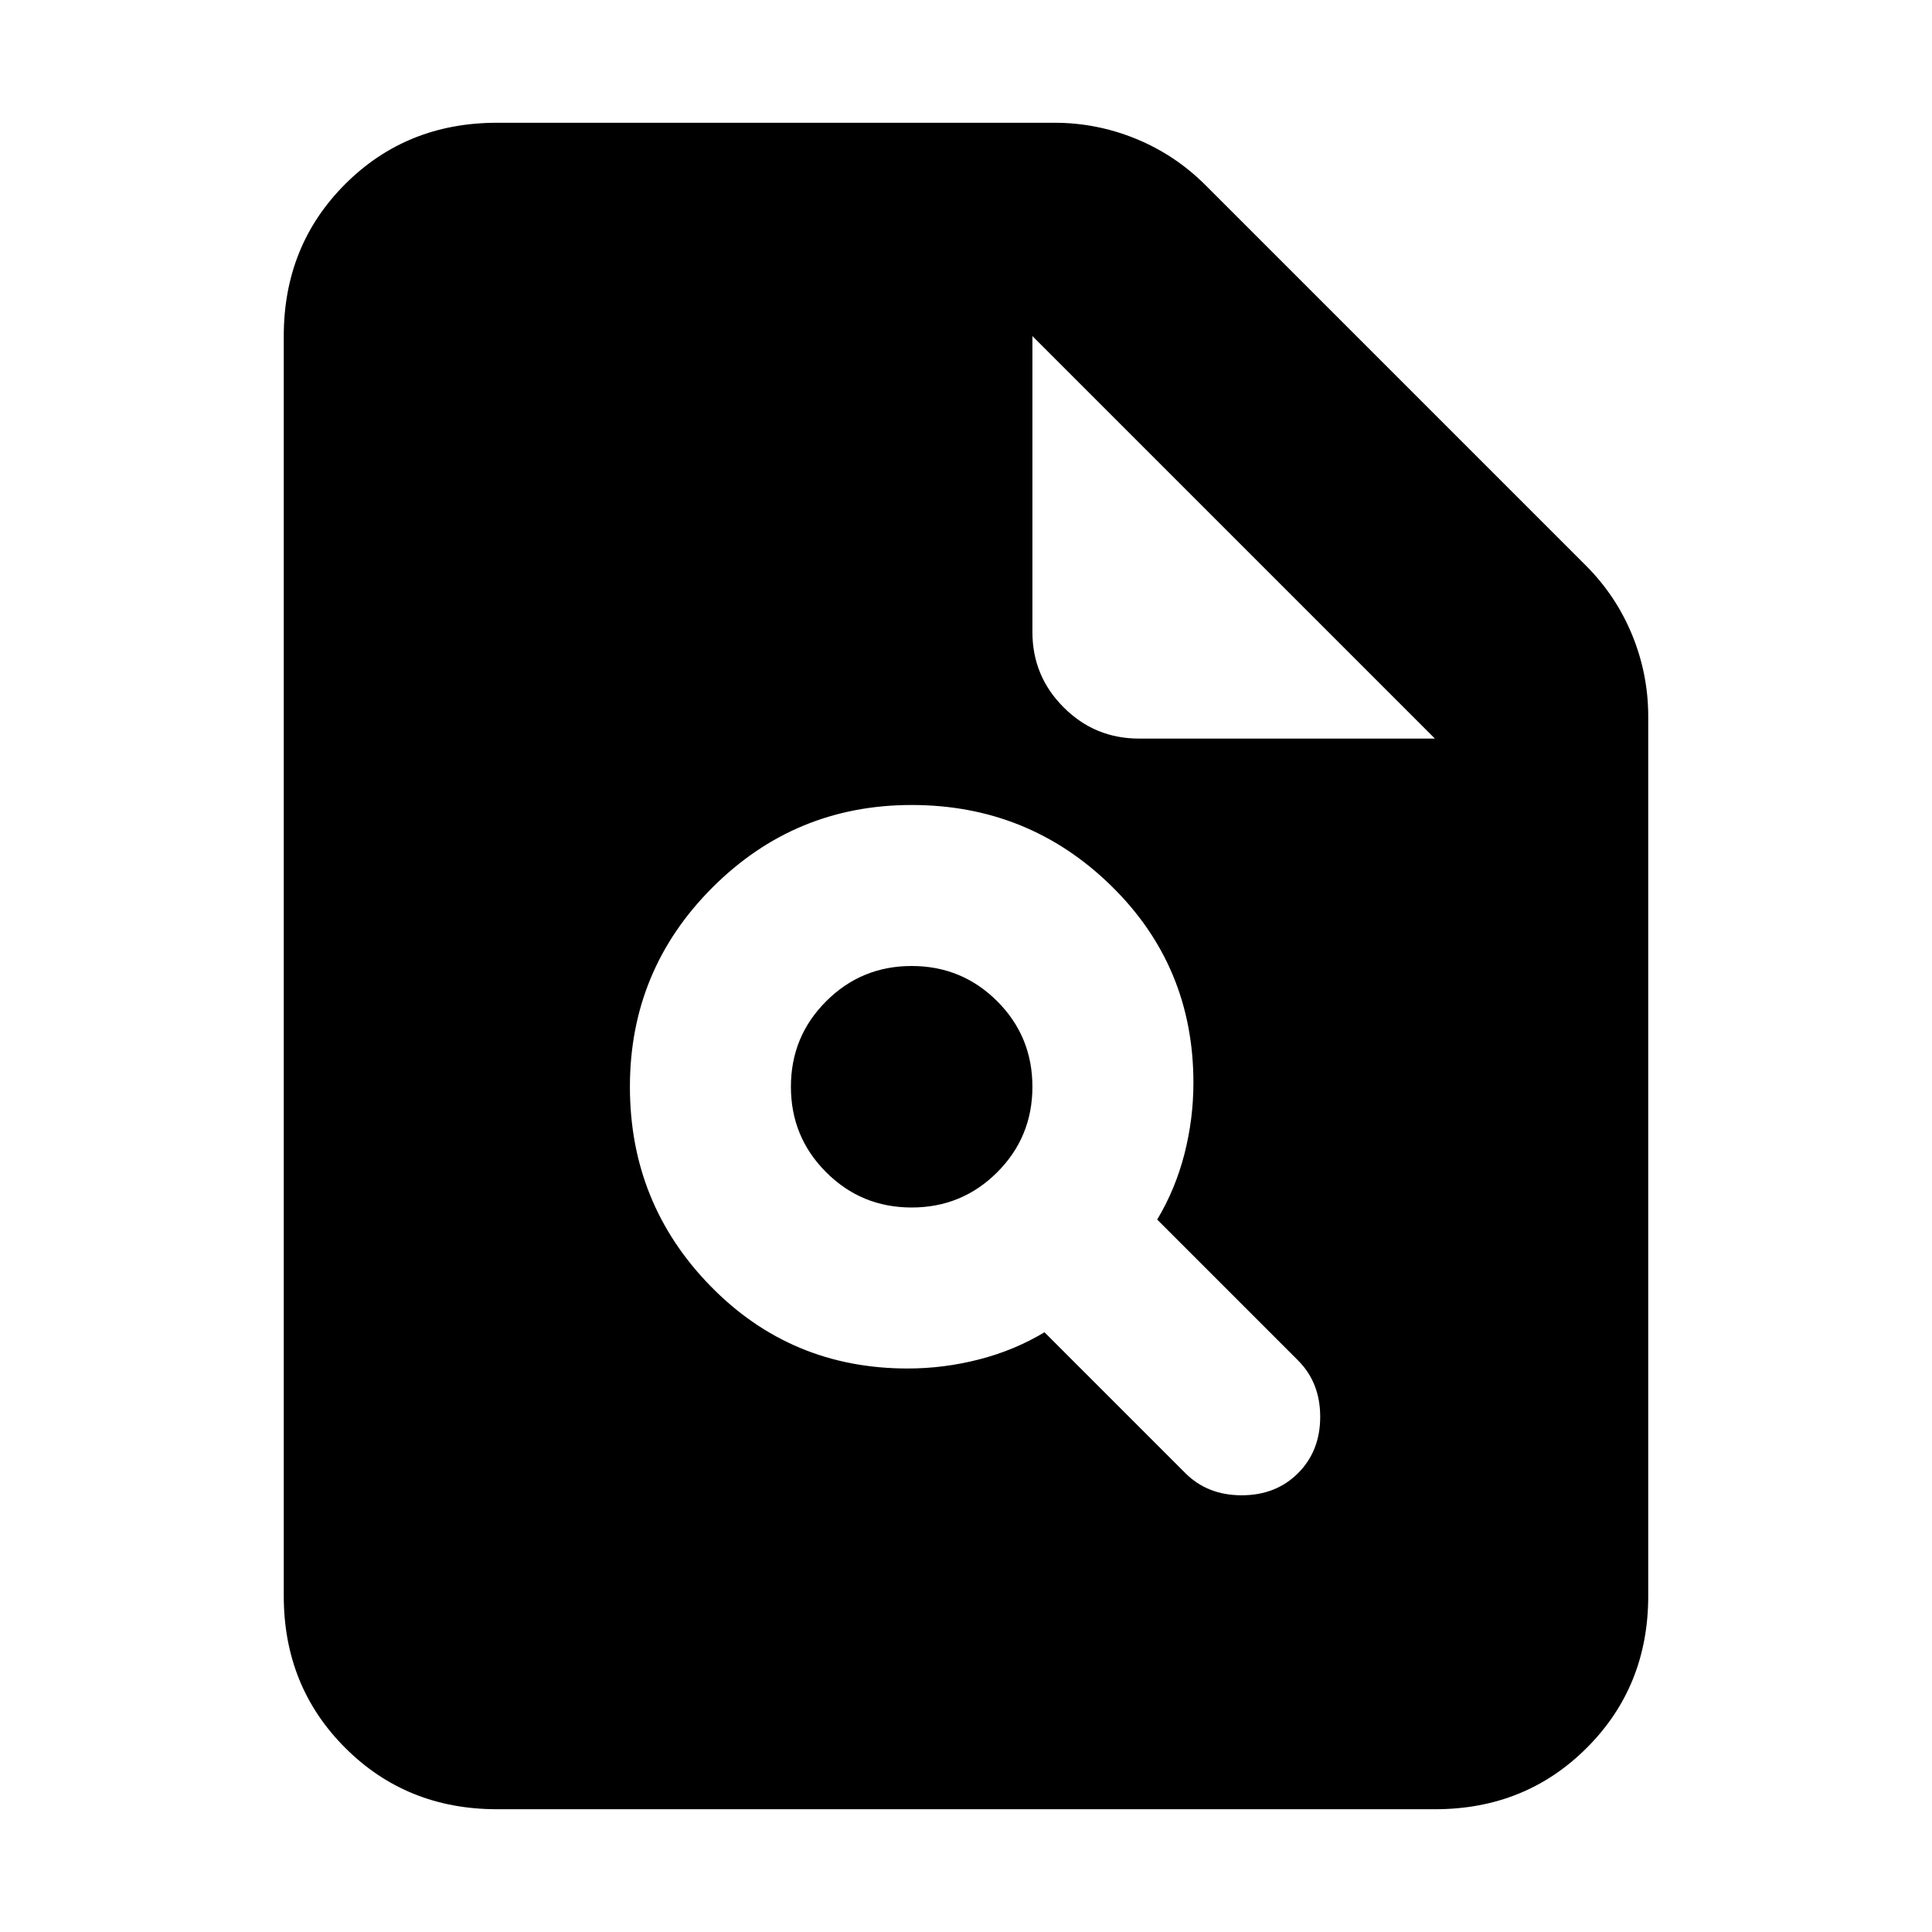 <svg xmlns="http://www.w3.org/2000/svg" height="24" width="24"><path d="M6.175 22.475q-1.125 0-1.887-.763-.763-.762-.763-1.887V4.175q0-1.125.763-1.888.762-.762 1.887-.762H13.1q.525 0 1.013.2.487.2.862.575L19.7 7.025q.375.375.575.862.2.488.2 1.013v10.925q0 1.125-.763 1.887-.762.763-1.887.763Zm6.65-14.625q0 .55.388.937.387.388.937.388h3.675l-5-5ZM11.275 17q.45 0 .888-.113.437-.112.812-.337l1.75 1.75q.275.275.7.275.425 0 .7-.275.275-.275.275-.7 0-.425-.275-.7l-1.75-1.75q.225-.375.338-.813.112-.437.112-.887 0-1.45-1.025-2.45-1.025-1-2.475-1-1.45 0-2.475 1.025Q7.825 12.05 7.825 13.5q0 1.45 1 2.475 1 1.025 2.45 1.025Zm.05-2q-.625 0-1.062-.438-.438-.437-.438-1.062t.438-1.062Q10.7 12 11.325 12t1.063.438q.437.437.437 1.062t-.437 1.062Q11.95 15 11.325 15Z"/></svg>